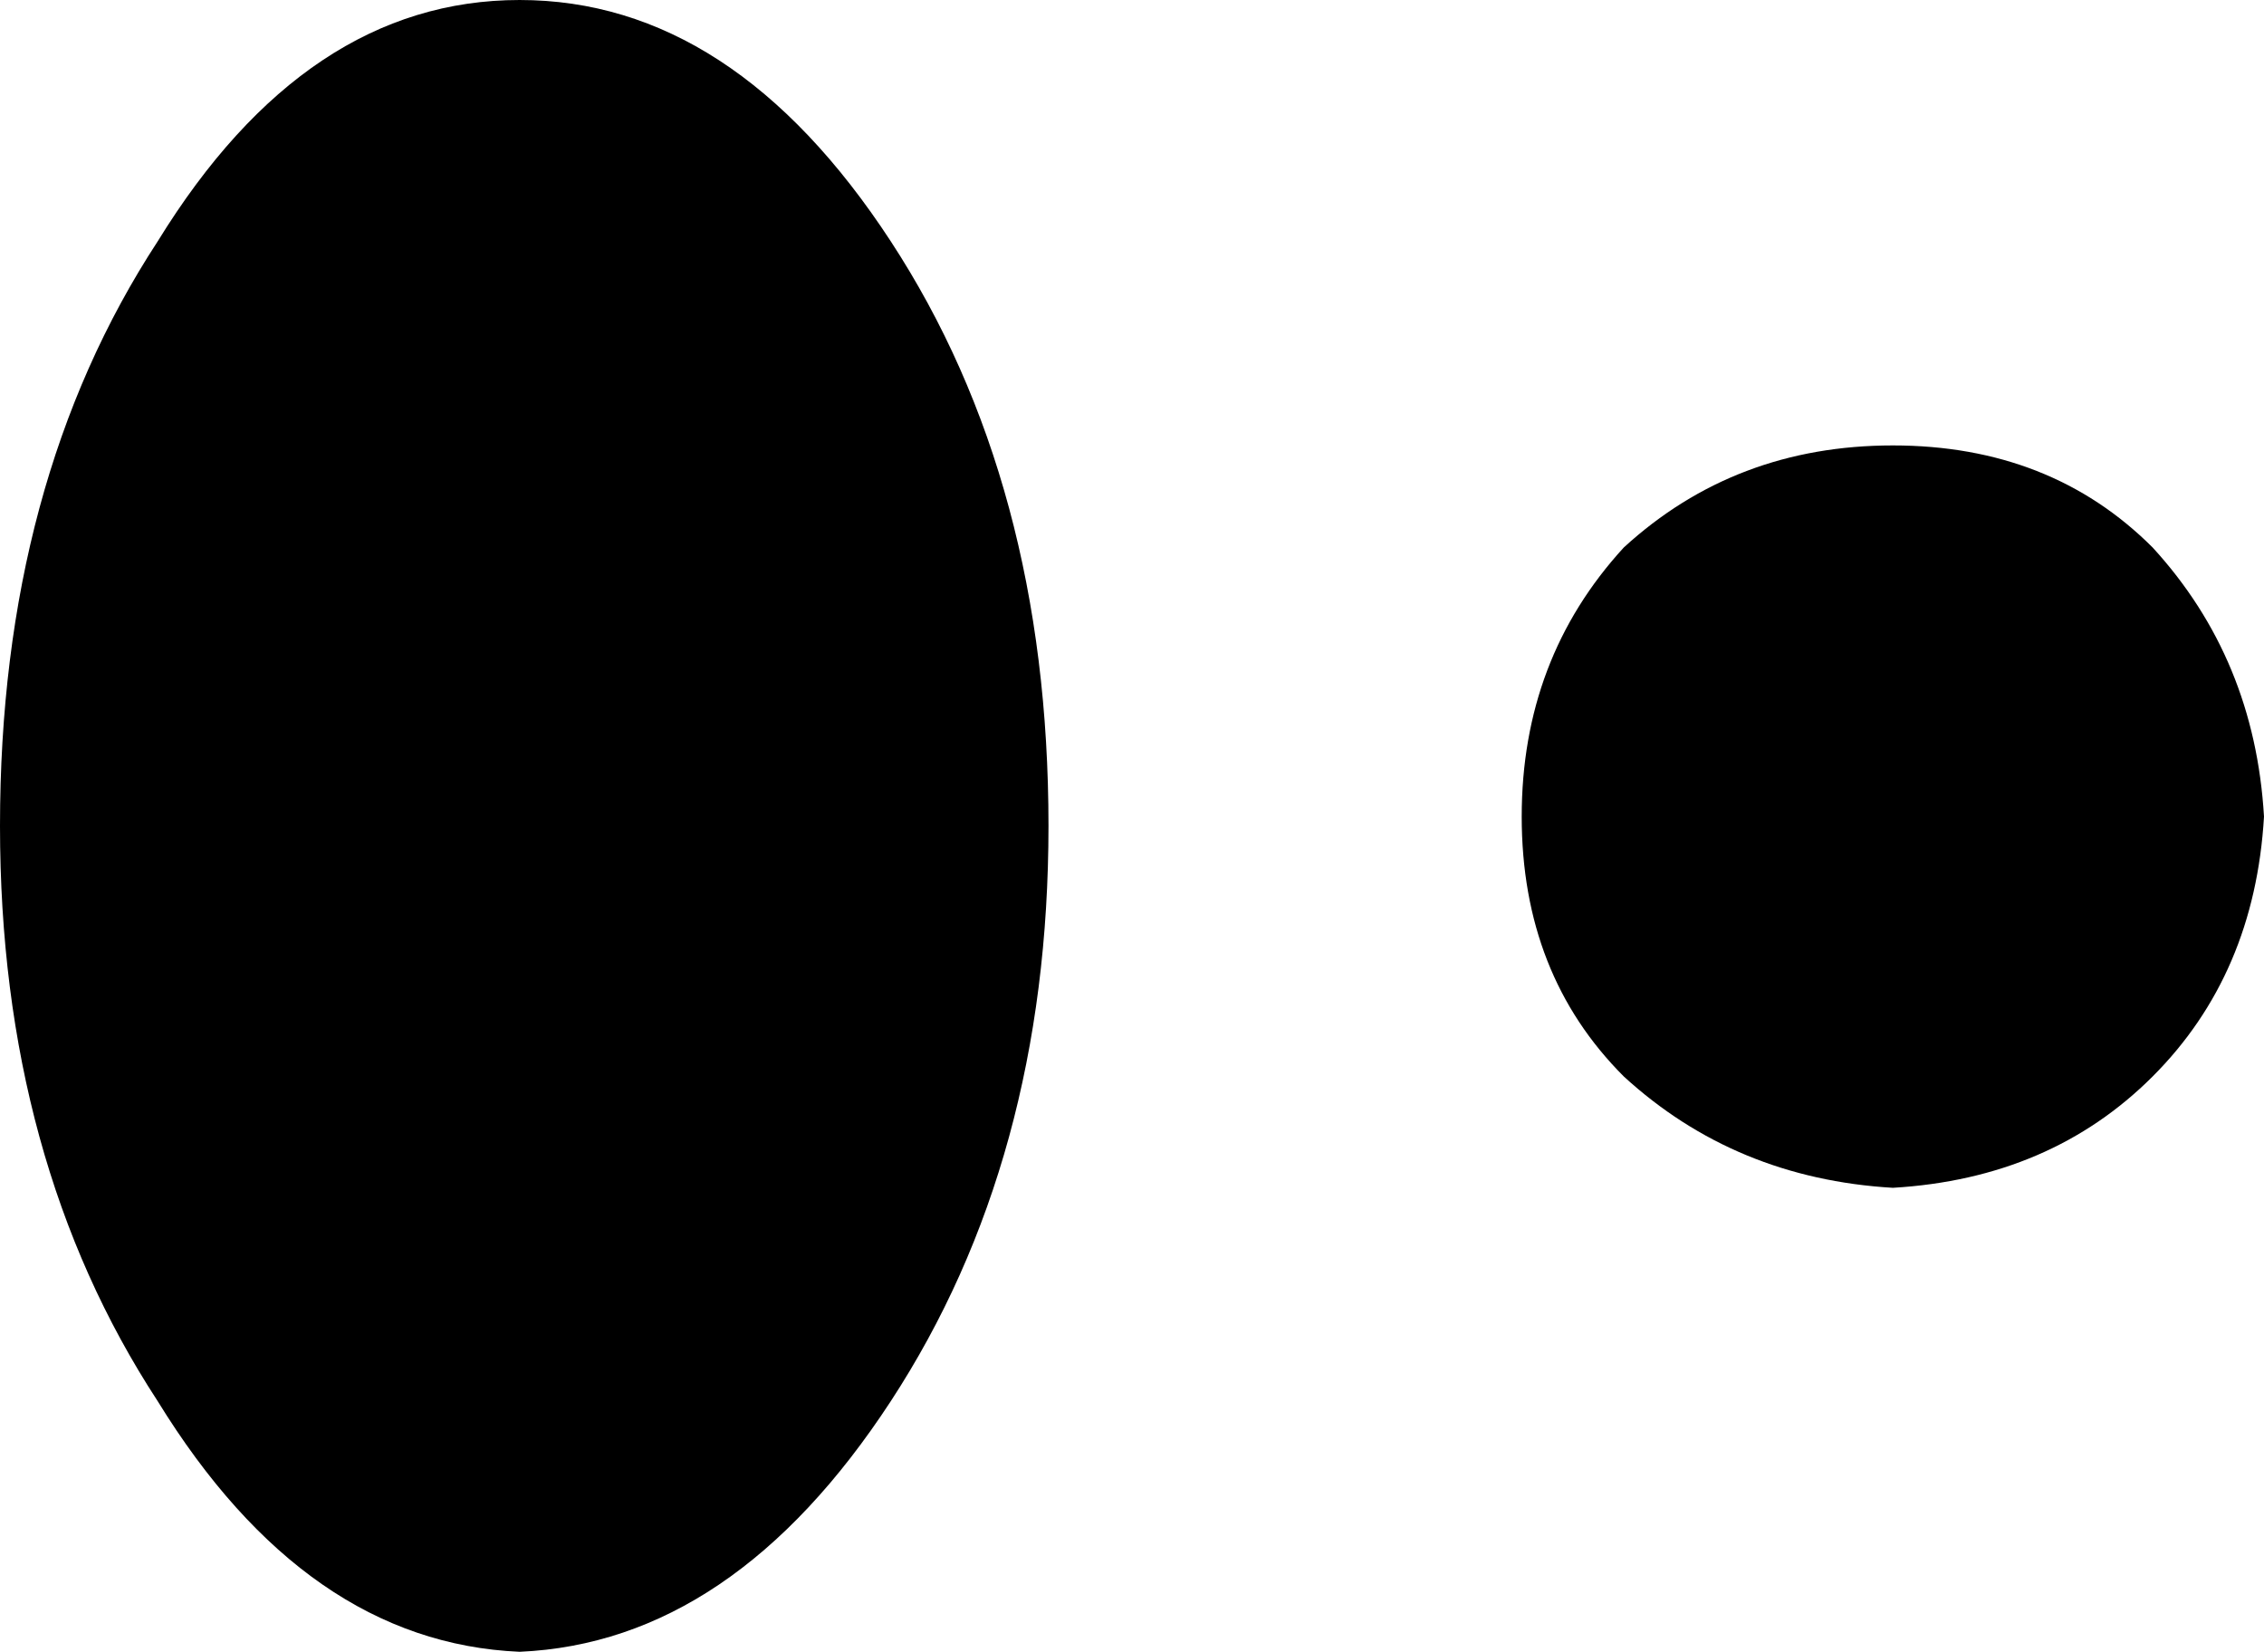 <?xml version="1.0" encoding="UTF-8" standalone="no"?>
<svg xmlns:xlink="http://www.w3.org/1999/xlink" height="8.9px" width="12.2px" xmlns="http://www.w3.org/2000/svg">
  <g transform="matrix(1.0, 0.0, 0.0, 1.0, -397.3, -219.35)">
    <path d="M407.5 221.75 Q408.35 221.75 408.9 222.3 409.45 222.9 409.5 223.75 409.45 224.6 408.9 225.15 408.35 225.7 407.5 225.75 406.65 225.7 406.05 225.15 405.5 224.6 405.5 223.75 405.5 222.9 406.05 222.3 406.65 221.75 407.5 221.75 M402.1 220.65 Q402.95 221.95 402.95 223.8 402.95 225.6 402.1 226.9 401.25 228.2 400.1 228.25 398.95 228.2 398.15 226.9 397.3 225.6 397.3 223.8 397.3 221.95 398.15 220.65 398.95 219.35 400.1 219.35 401.25 219.35 402.1 220.65" fill="#000000" fill-rule="evenodd" stroke="none"/>
  </g>
</svg>
